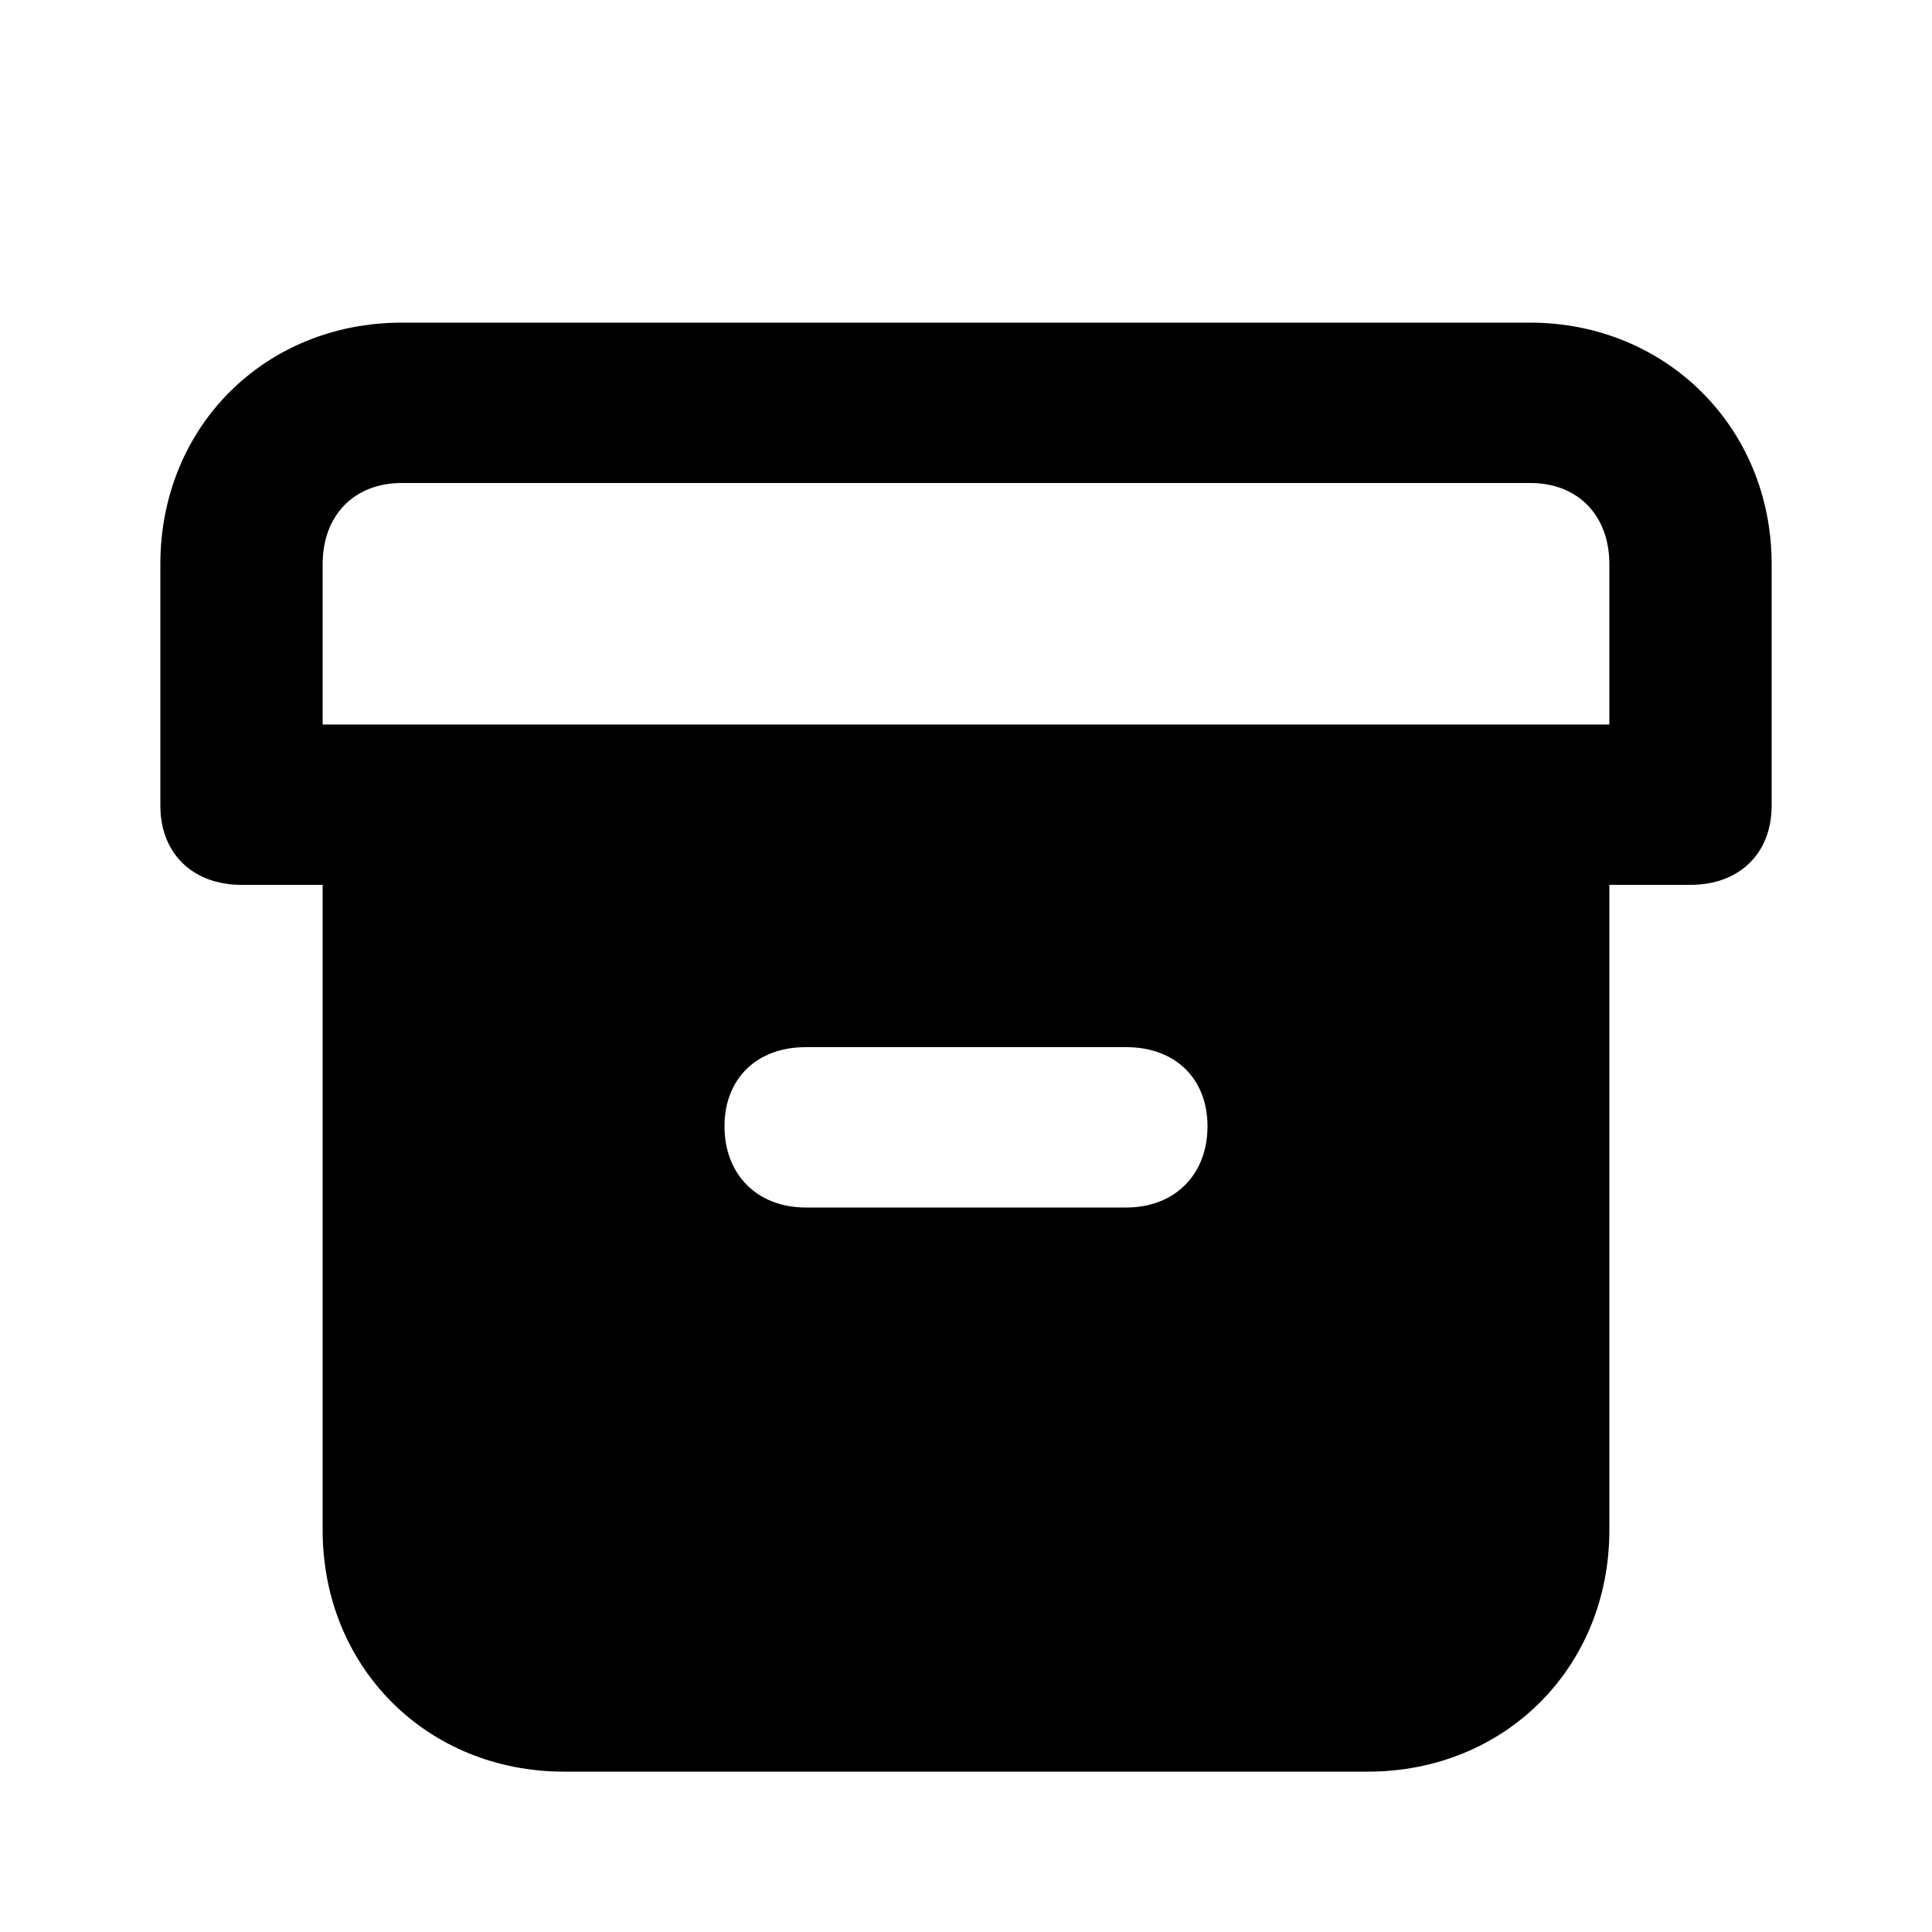 <svg xmlns="http://www.w3.org/2000/svg" width="24" height="24" viewBox="0 0 24 24">
    <path d="M19.008 4.008h-14.016c-1.704 0-3 1.296-3 3v3c0 0.6 0.408 0.984 1.008 0.984h1.008v8.016c0 1.704 1.296 3 3 3h9.984c1.704 0 3-1.296 3-3v-8.016h1.008c0.6 0 1.008-0.384 1.008-0.984v-3c0-1.704-1.32-3-3-3zM13.992 15h-3.984c-0.6 0-1.008-0.408-1.008-1.008s0.408-0.984 1.008-0.984h3.984c0.6 0 1.008 0.384 1.008 0.984s-0.408 1.008-1.008 1.008zM19.992 9h-15.984v-1.992c0-0.6 0.384-1.008 0.984-1.008h14.016c0.6 0 0.984 0.408 0.984 1.008v1.992z"></path>
</svg>
